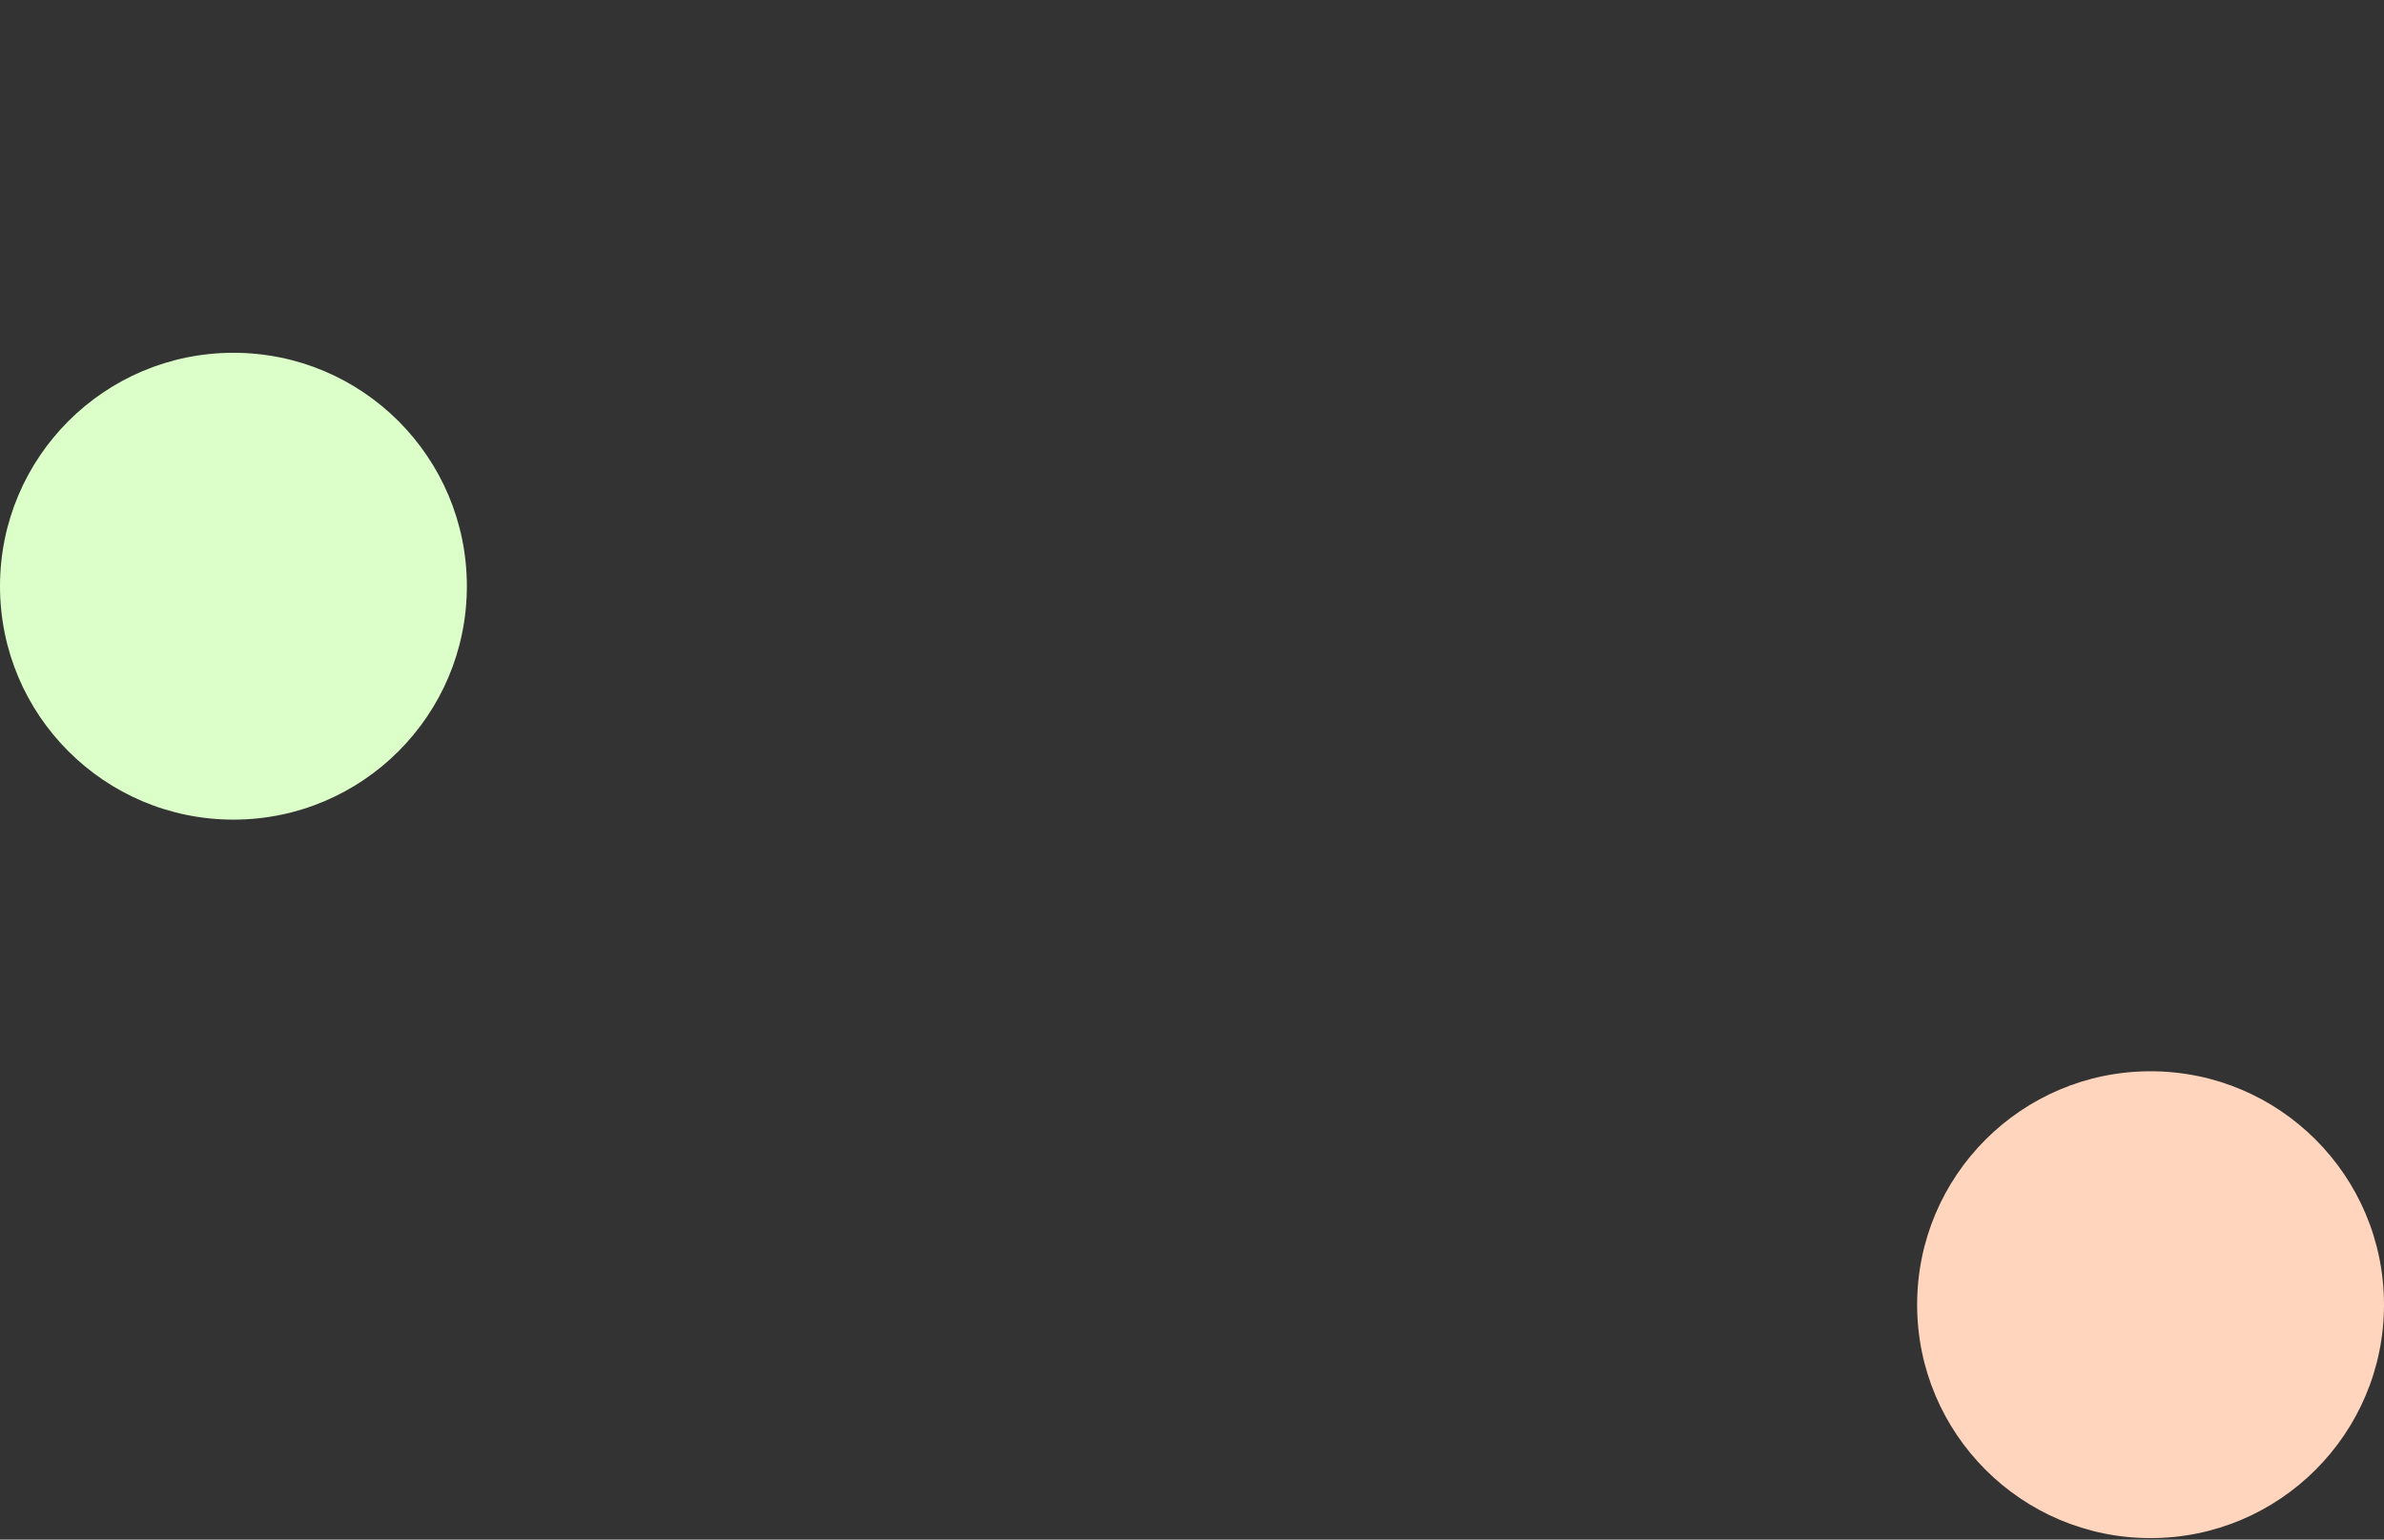 <svg width="1200" height="775" viewBox="0 0 1200 775" fill="none" xmlns="http://www.w3.org/2000/svg">
<rect x="0" y="0" width="1200" height="775" fill="#333333" stroke="none"/>
<circle cx="117.5" cy="295.083" r="117.5" fill="#DCFFCA"/>
<circle cx="1082.5" cy="656.75" r="117.5" fill="#FFD5BD"/>
</svg>
